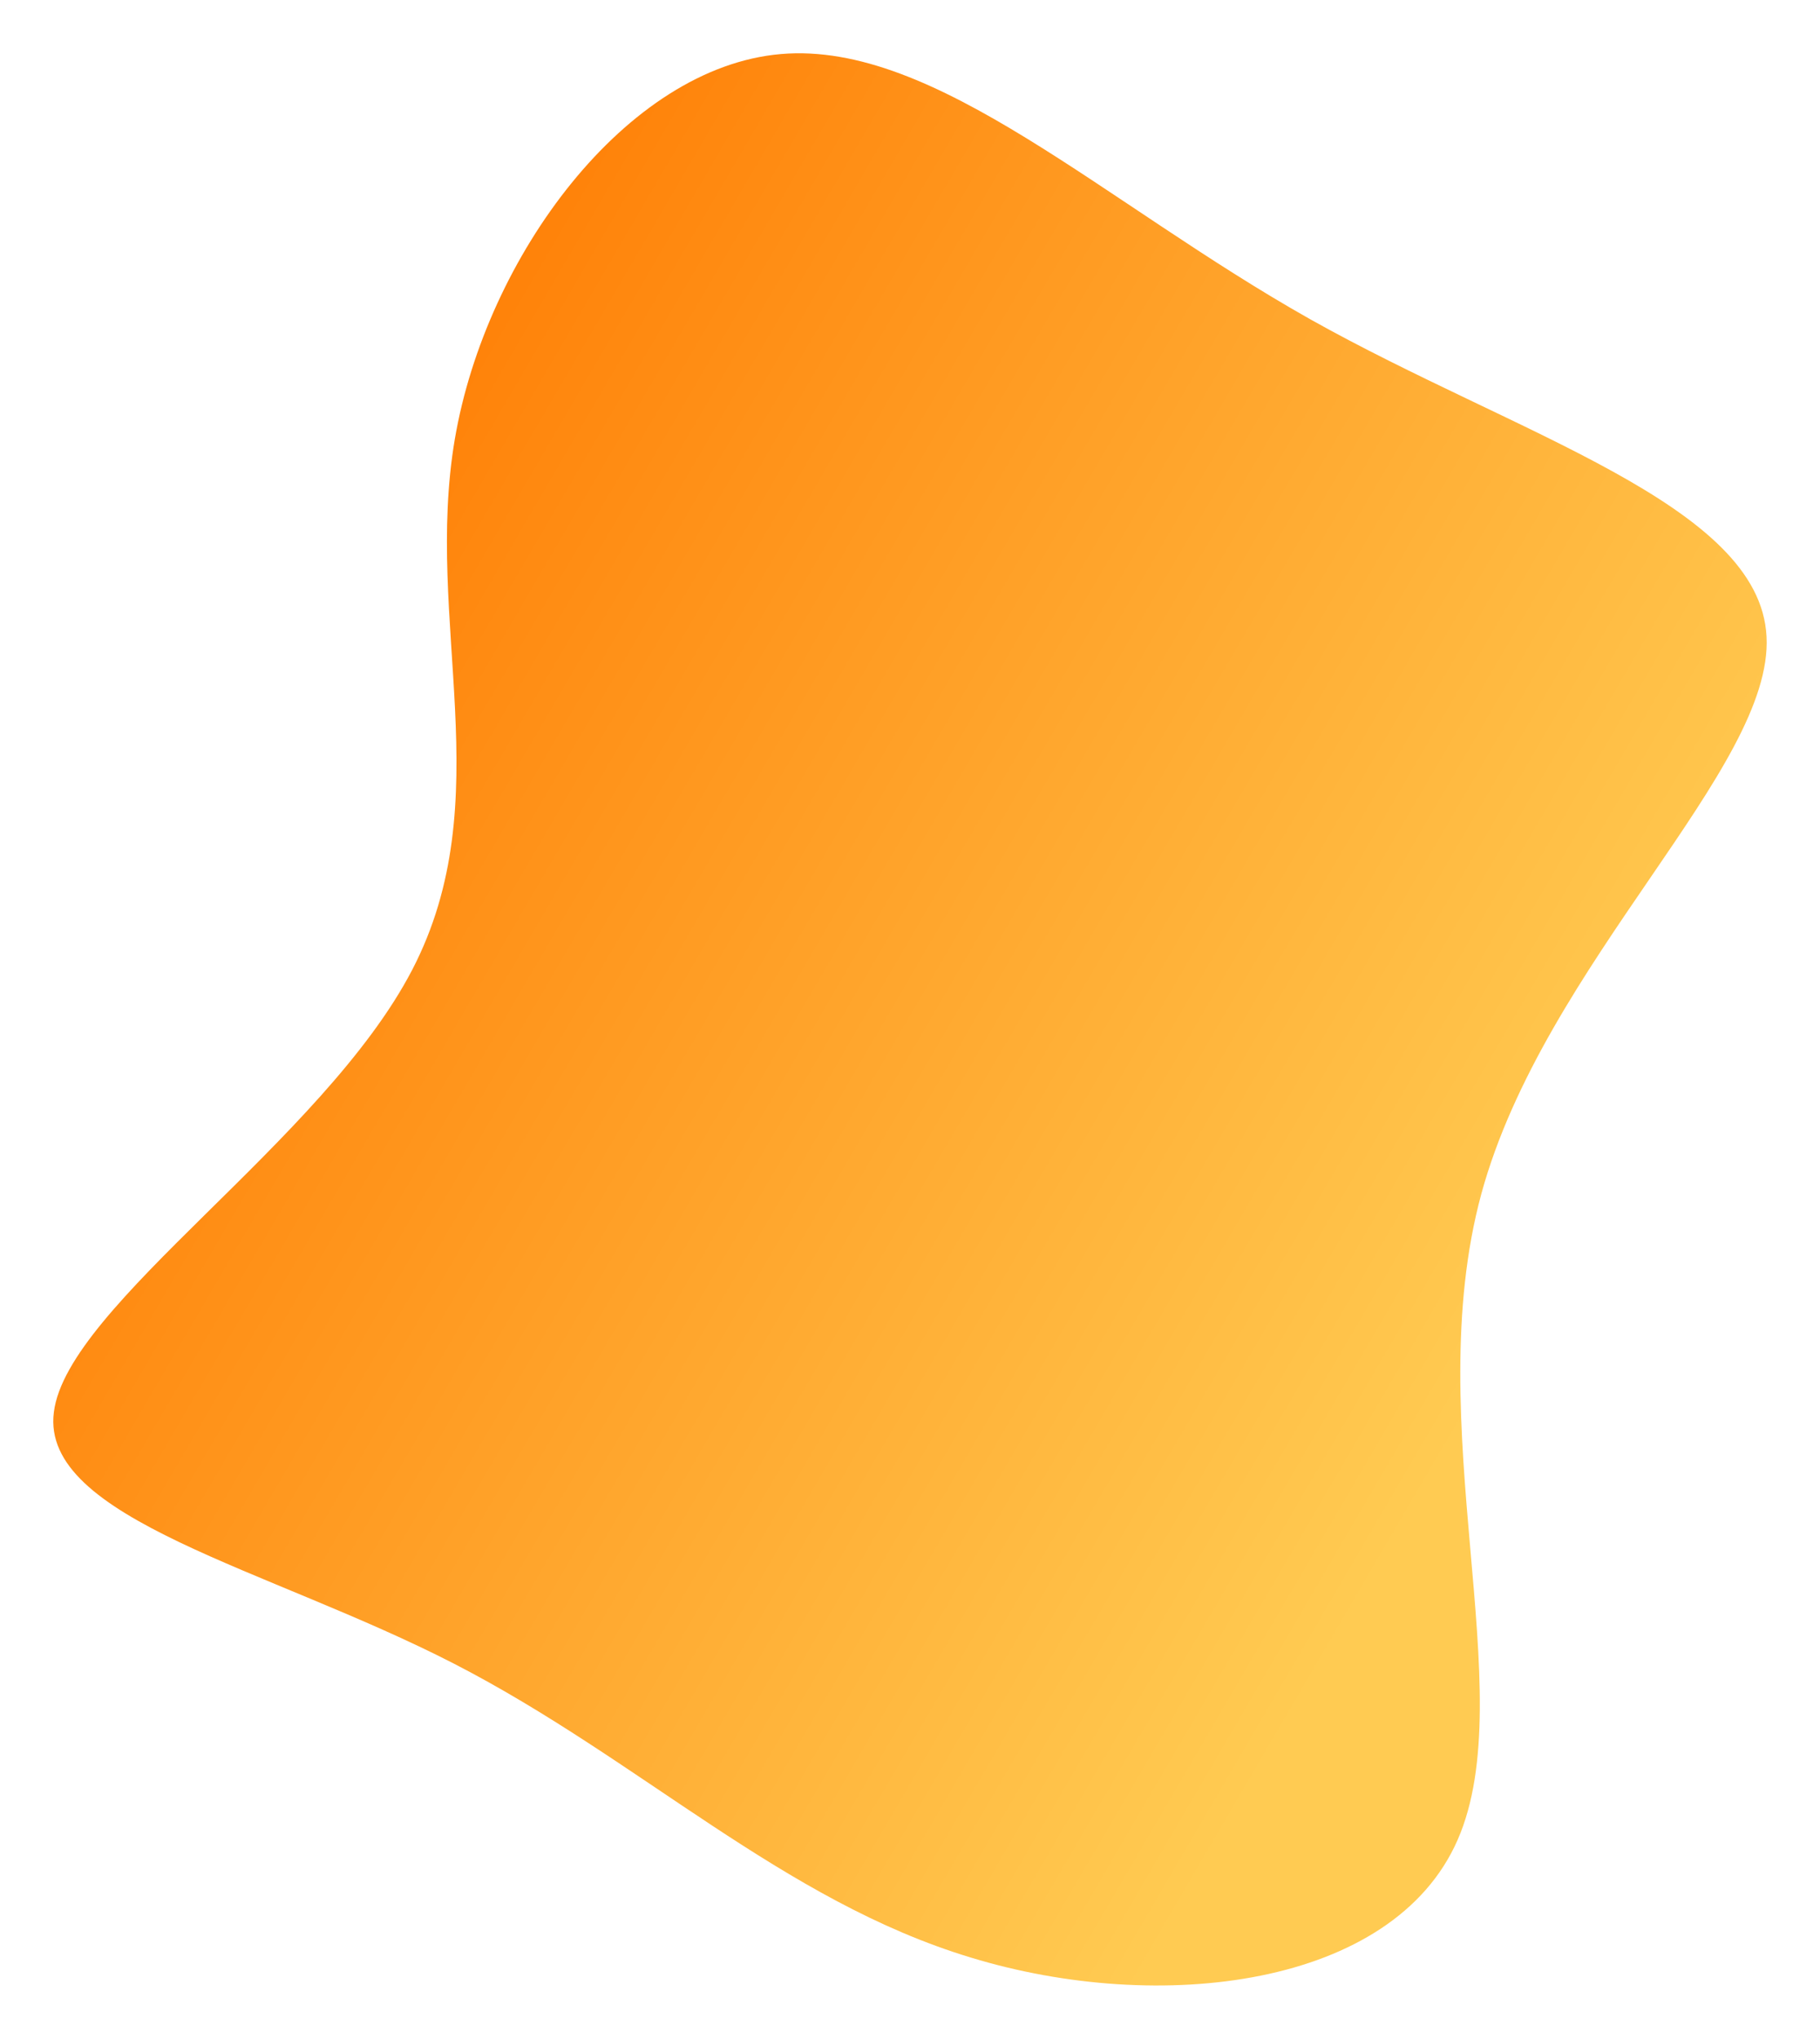 <svg xmlns="http://www.w3.org/2000/svg" width="684" height="766" fill="none" viewBox="0 0 684 766">
    <path fill="url(#b)" d="M547.799 691.299c24.329-55.455-14.611-155.912 8.911-242.706 23.687-86.806 109.835-159.949 107.196-209.427-2.485-49.655-94.1-75.786-171.54-119.243C414.914 76.3 351.636 15.35 293.532 20.303c-58.103 4.954-110.856 75.964-122.588 144.611-11.721 68.811 17.259 135.449-16.069 199.543-33.481 64.271-129.614 125.857-134.63 166.099-5.194 40.088 80.716 58.665 150.458 94.551 69.741 35.885 123.479 89.067 194.312 110.419 70.68 21.529 158.455 11.229 182.784-44.227z" filter="url(#a)"/>
    <defs>
        <filter id="a" width="683.986" height="766" x="0" y="0" color-interpolation-filters="sRGB" filterUnits="userSpaceOnUse">
            <feFlood flood-opacity="0" result="BackgroundImageFix"/>
            <feColorMatrix in="SourceAlpha" values="0 0 0 0 0 0 0 0 0 0 0 0 0 0 0 0 0 0 127 0"/>
            <feOffset/>
            <feGaussianBlur stdDeviation="10"/>
            <feColorMatrix values="0 0 0 0 0 0 0 0 0 0 0 0 0 0 0 0 0 0 0.1 0"/>
            <feBlend in2="BackgroundImageFix" result="effect1_dropShadow"/>
            <feBlend in="SourceGraphic" in2="effect1_dropShadow" result="shape"/>
        </filter>
        <linearGradient id="b" x1="558.882" x2="56.279" y1="522.333" y2="228.966" gradientUnits="userSpaceOnUse">
            <stop stop-color="#FFCB52"/>
            <stop offset="1" stop-color="#FF7B02"/>
        </linearGradient>
    </defs>
</svg>
